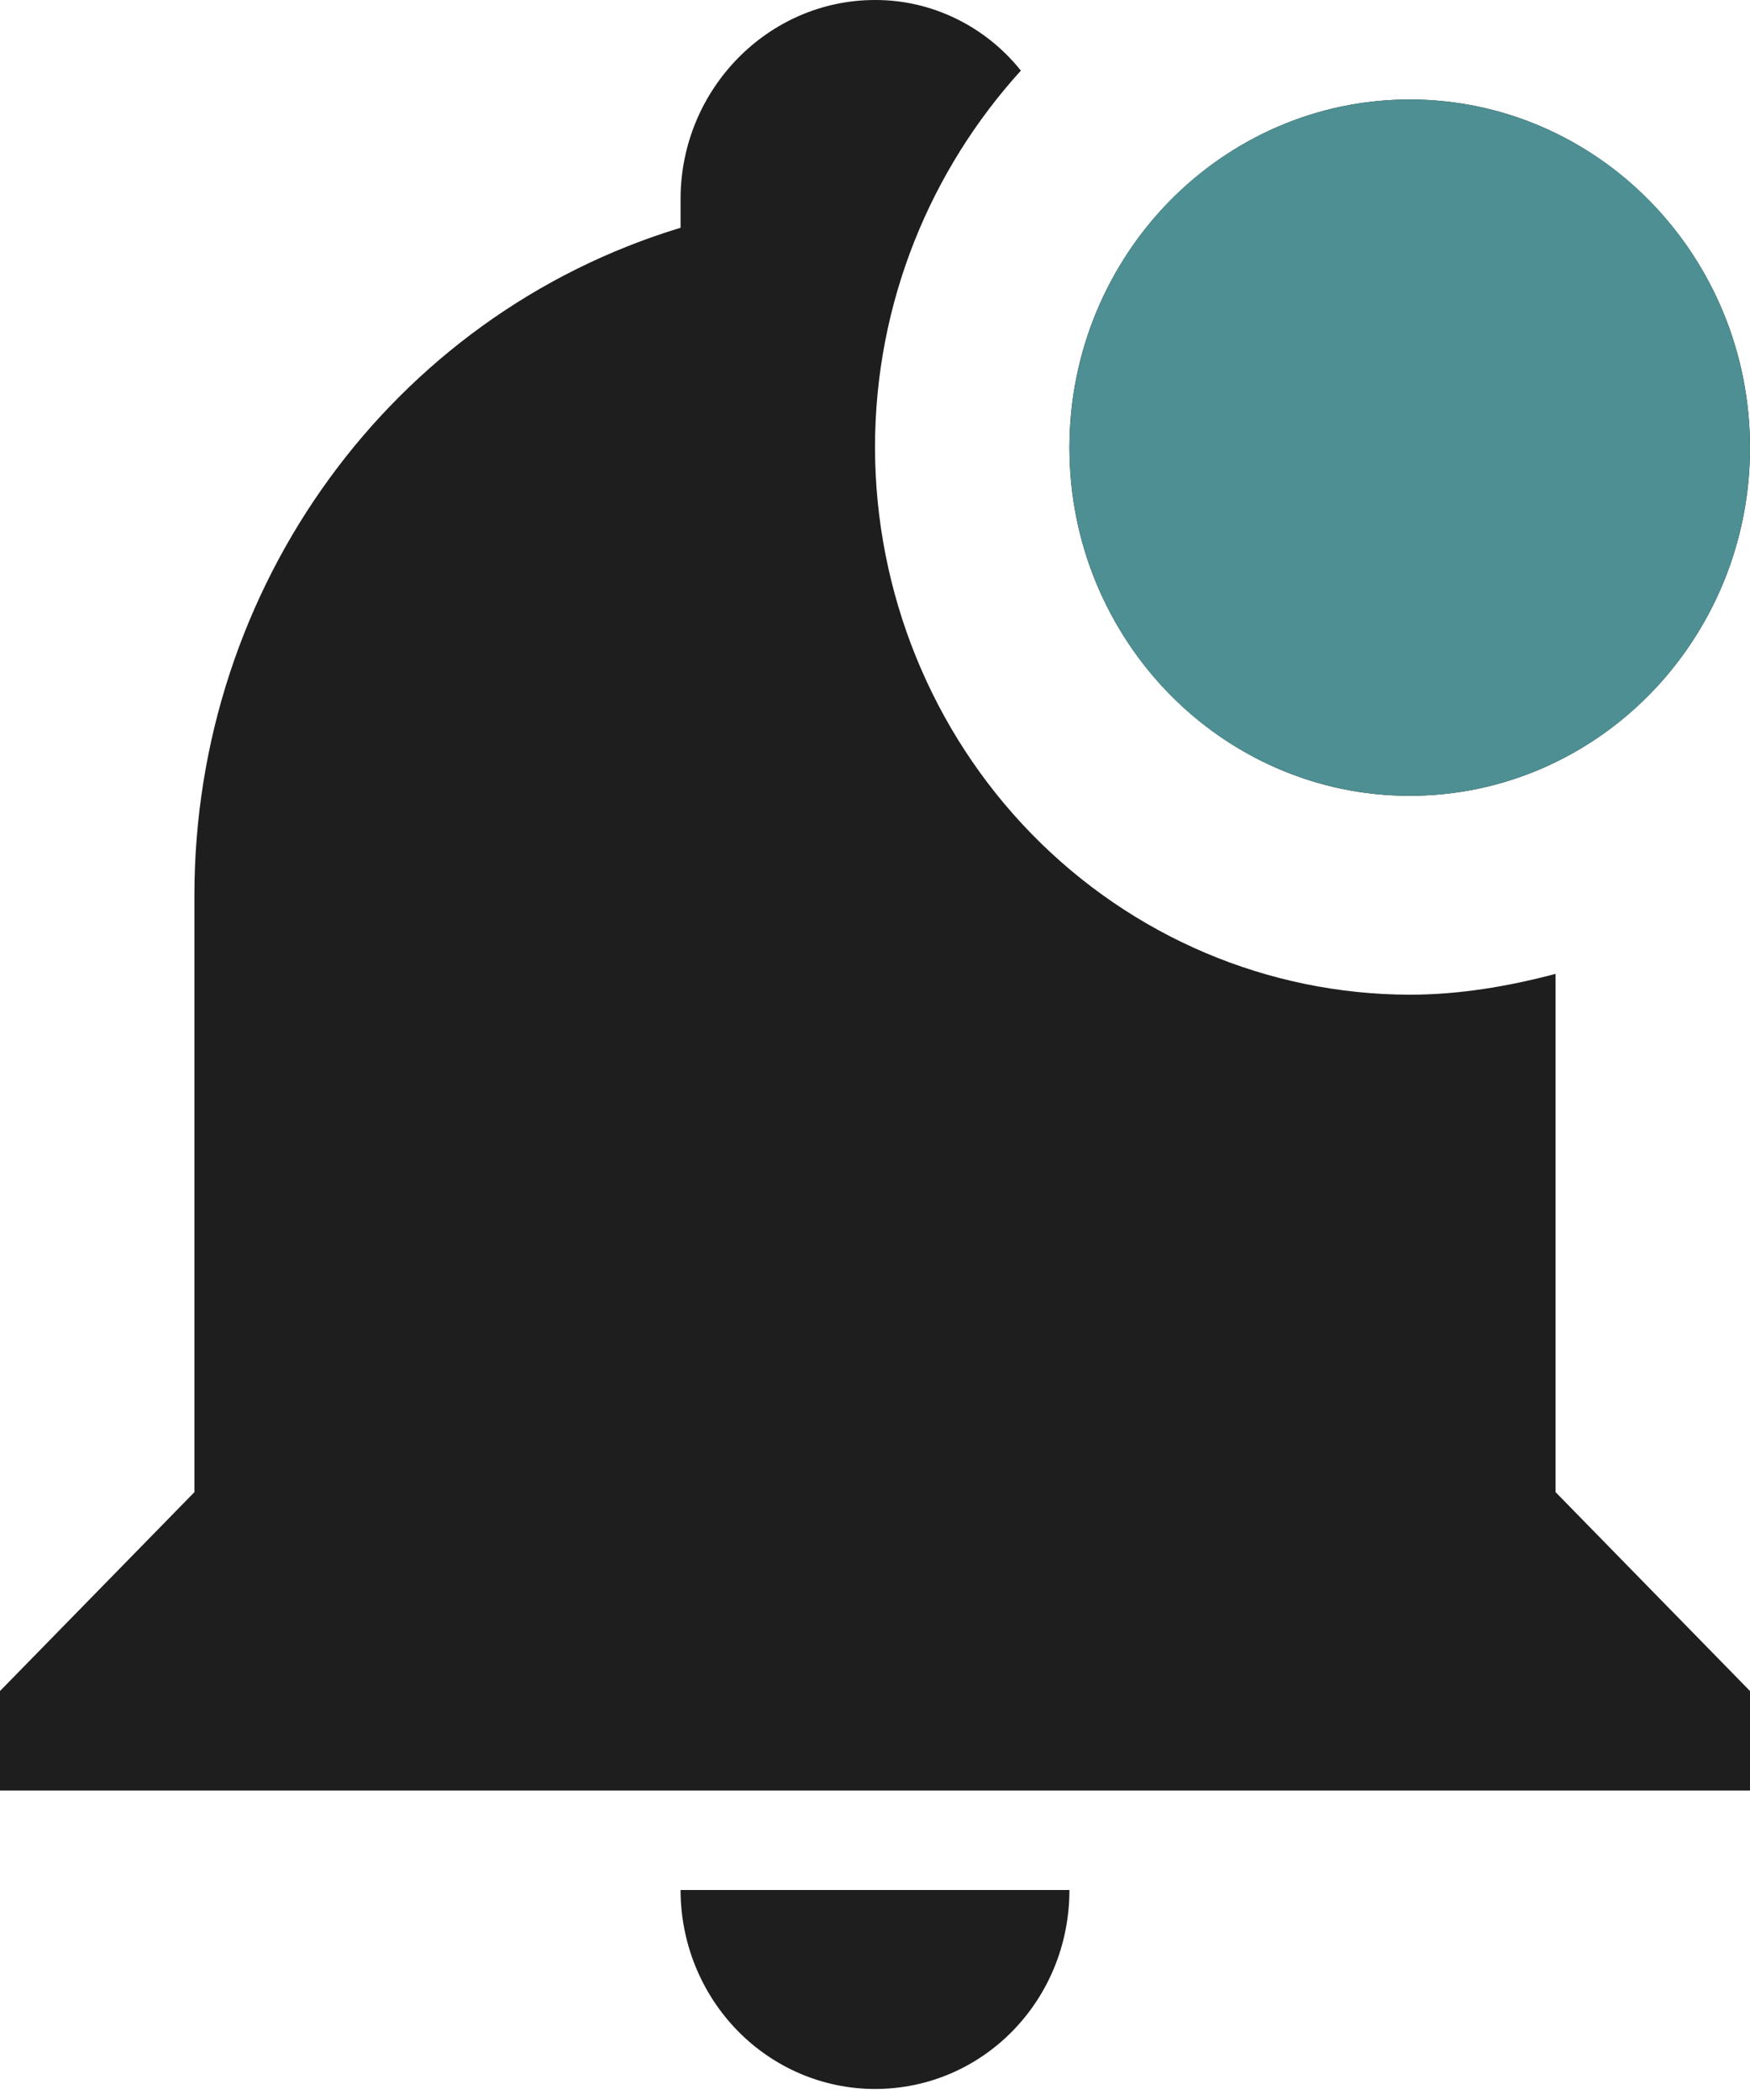 <svg width="20" height="24" viewBox="0 0 20 24" fill="none" xmlns="http://www.w3.org/2000/svg">
<path d="M20 5.116C20 7.31 18.256 9.095 16.111 9.095C13.967 9.095 12.222 7.31 12.222 5.116C12.222 2.922 13.967 1.137 16.111 1.137C18.256 1.137 20 2.922 20 5.116ZM17.778 11.13C17.222 11.277 16.667 11.368 16.111 11.368C14.491 11.365 12.939 10.706 11.793 9.534C10.648 8.362 10.003 6.773 10 5.116C10 3.445 10.645 1.933 11.667 0.807C11.465 0.554 11.211 0.351 10.922 0.211C10.634 0.071 10.319 -0.001 10 5.97148e-06C8.778 5.97148e-06 7.778 1.023 7.778 2.274V2.603C4.478 3.604 2.222 6.707 2.222 10.232V17.053L0 19.326V20.463H20V19.326L17.778 17.053V11.13ZM10 23.874C11.233 23.874 12.222 22.862 12.222 21.6H7.778C7.778 22.203 8.012 22.781 8.429 23.208C8.845 23.634 9.411 23.874 10 23.874Z" fill="#1E1E1E"/>
<ellipse cx="16.111" cy="5.116" rx="3.889" ry="3.979" fill="#4D8F92"/>
</svg>

